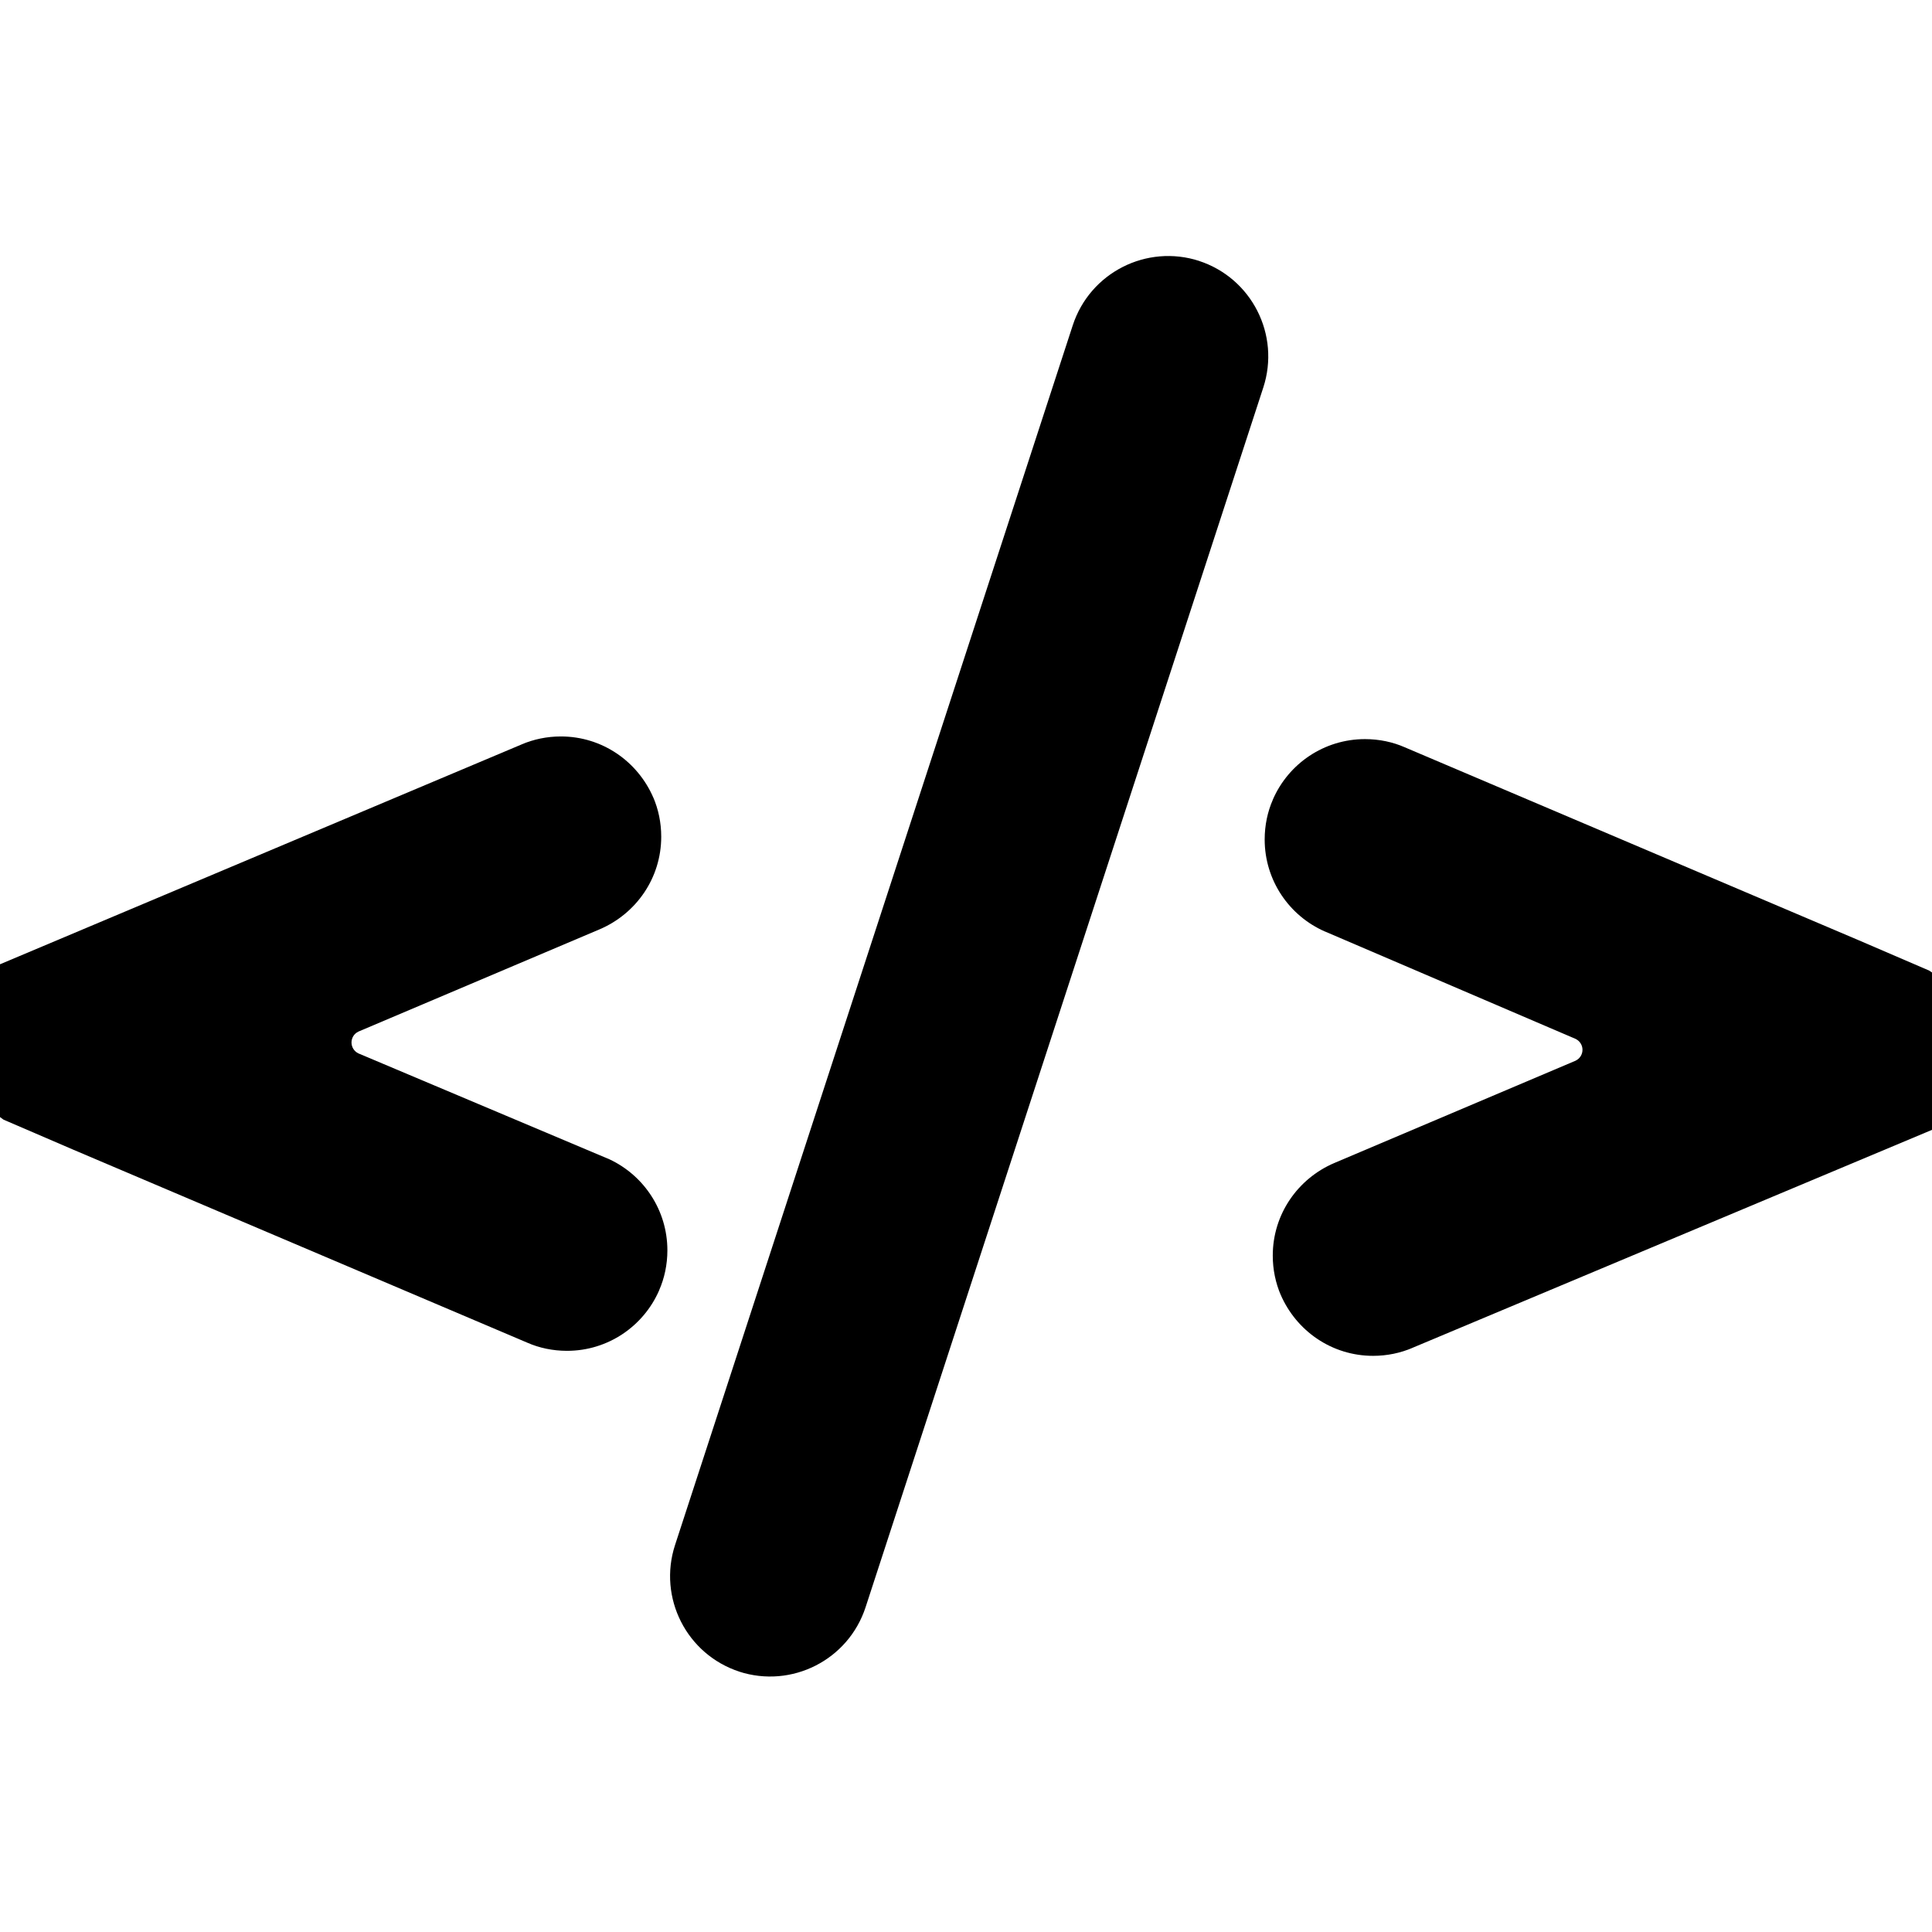 <!-- Generated by IcoMoon.io -->
<svg version="1.1" xmlns="http://www.w3.org/2000/svg" width="32" height="32" viewBox="0 0 32 32">
<title>open-source-filled</title>
<path d="M31.944 16.072v0l-1.152-0.496-7.528-3.2c-0.193-0.085-0.419-0.134-0.655-0.134-0.681 0-1.267 0.409-1.524 0.996l-0.004 0.011c-0.085 0.193-0.134 0.419-0.134 0.655 0 0.681 0.41 1.267 0.996 1.524l0.011 0.004 4.144 1.776c0.067 0.033 0.113 0.101 0.113 0.18s-0.046 0.147-0.112 0.179l-0.001 0.001-4 1.696c-0.603 0.259-1.017 0.848-1.017 1.533 0 0.232 0.047 0.453 0.133 0.654l-0.004-0.011c0.259 0.603 0.848 1.017 1.533 1.017 0.232 0 0.453-0.047 0.654-0.133l-0.011 0.004 8.752-3.672 0.072-0.064c0.306-0.292 0.496-0.703 0.496-1.158 0-0.573-0.301-1.075-0.753-1.358l-0.007-0.004z"></path>
<path d="M0.056 18.544v0l1.152 0.496 7.528 3.2c0.193 0.085 0.419 0.134 0.655 0.134 0.681 0 1.267-0.41 1.524-0.996l0.004-0.011c0.085-0.194 0.135-0.419 0.135-0.657 0-0.666-0.392-1.241-0.957-1.507l-4.162-1.756c-0.067-0.033-0.113-0.101-0.113-0.18s0.045-0.147 0.112-0.179l0.001-0.001 4-1.696c0.603-0.259 1.017-0.848 1.017-1.533 0-0.232-0.047-0.453-0.133-0.654l0.004 0.011c-0.259-0.603-0.848-1.017-1.533-1.017-0.232 0-0.453 0.047-0.654 0.133l0.011-0.004-8.712 3.672-0.072 0.064c-0.308 0.292-0.5 0.705-0.5 1.162 0 0.544 0.272 1.025 0.687 1.314l0.005 0.003z"></path>
<path d="M19.866 4.323l-0.008-0.002c0.874 0.285 1.351 1.224 1.066 2.098l-6.587 20.201c-0.285 0.874-1.224 1.351-2.098 1.066l0.008 0.002c-0.874-0.285-1.351-1.224-1.066-2.098l6.587-20.201c0.285-0.874 1.224-1.351 2.098-1.066z"></path>
</svg>
